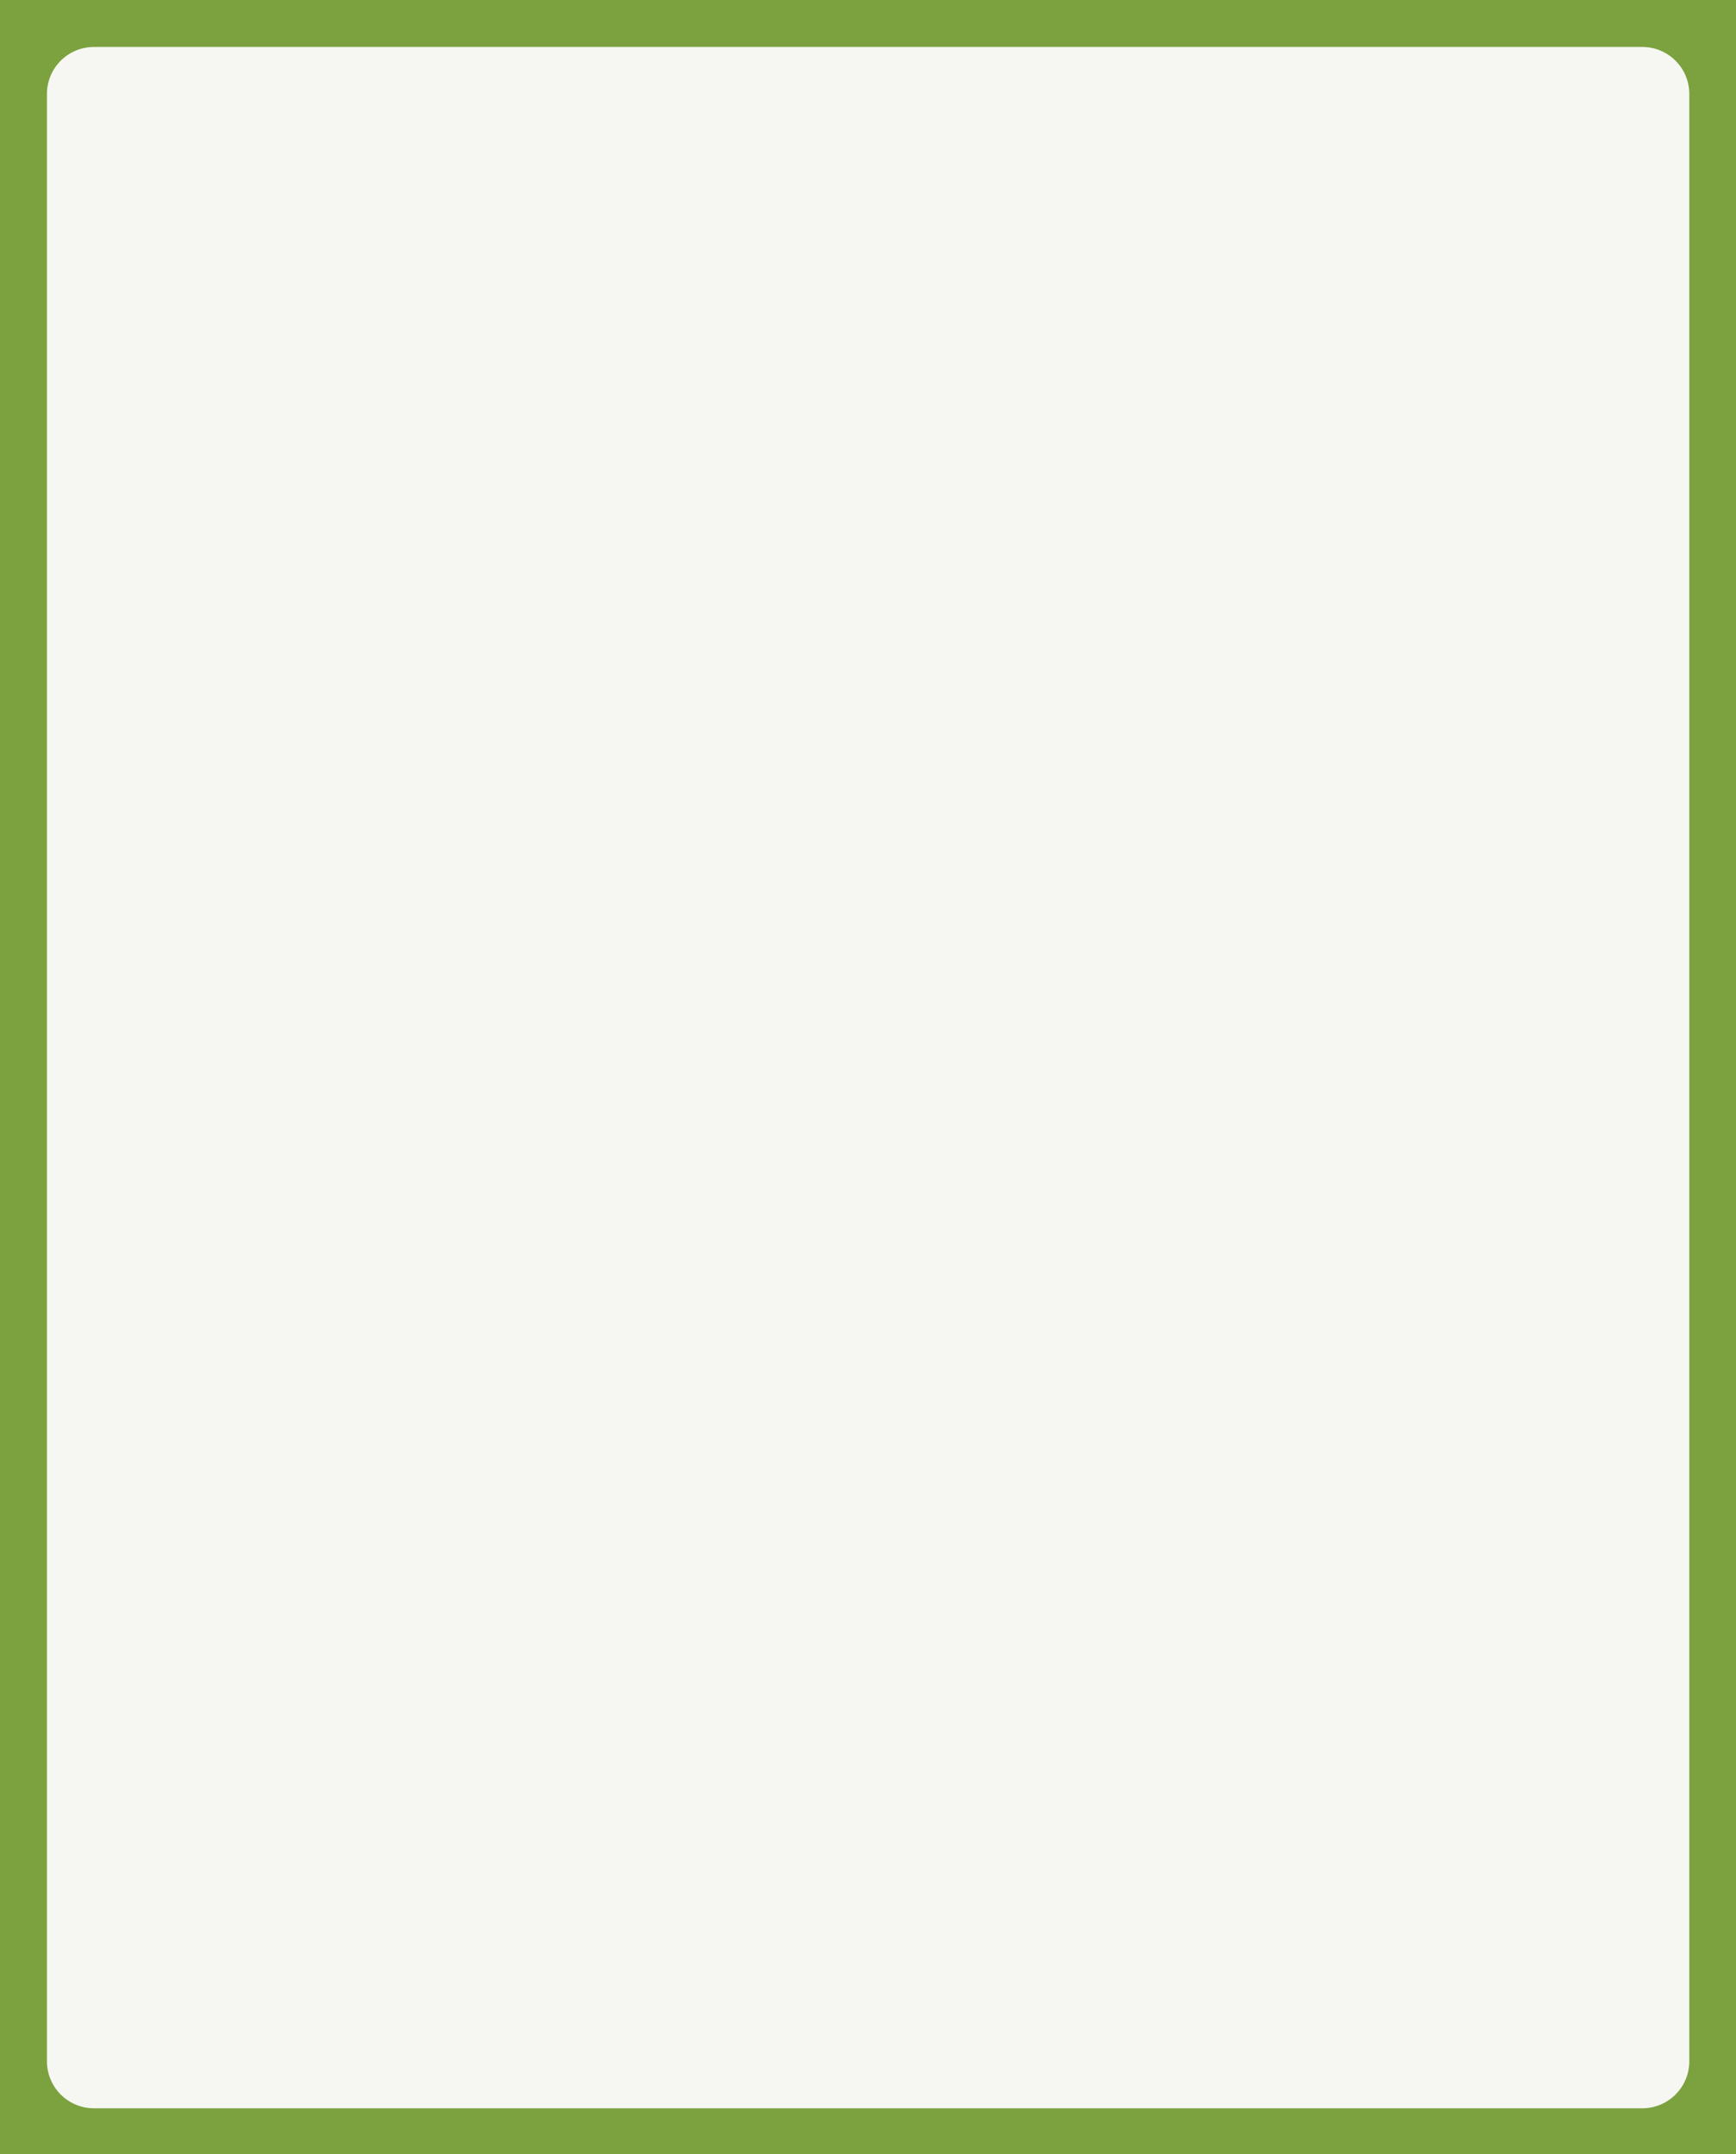<svg id="圖層_1" data-name="圖層 1" xmlns="http://www.w3.org/2000/svg" viewBox="0 0 344.19 427"><defs><style>.cls-1{fill:#7ba23f;}.cls-2{fill:#f6f7f2;}</style></defs><path class="cls-1" d="M0,0V427H344.19V0Z"/><path class="cls-2" d="M9.31,18.62V408.56a9.31,9.31,0,0,0,9.31,9.31h307a9.31,9.31,0,0,0,9.31-9.31V18.62a9.31,9.31,0,0,0-9.31-9.31H18.62A9.31,9.31,0,0,0,9.31,18.62Z"/></svg>